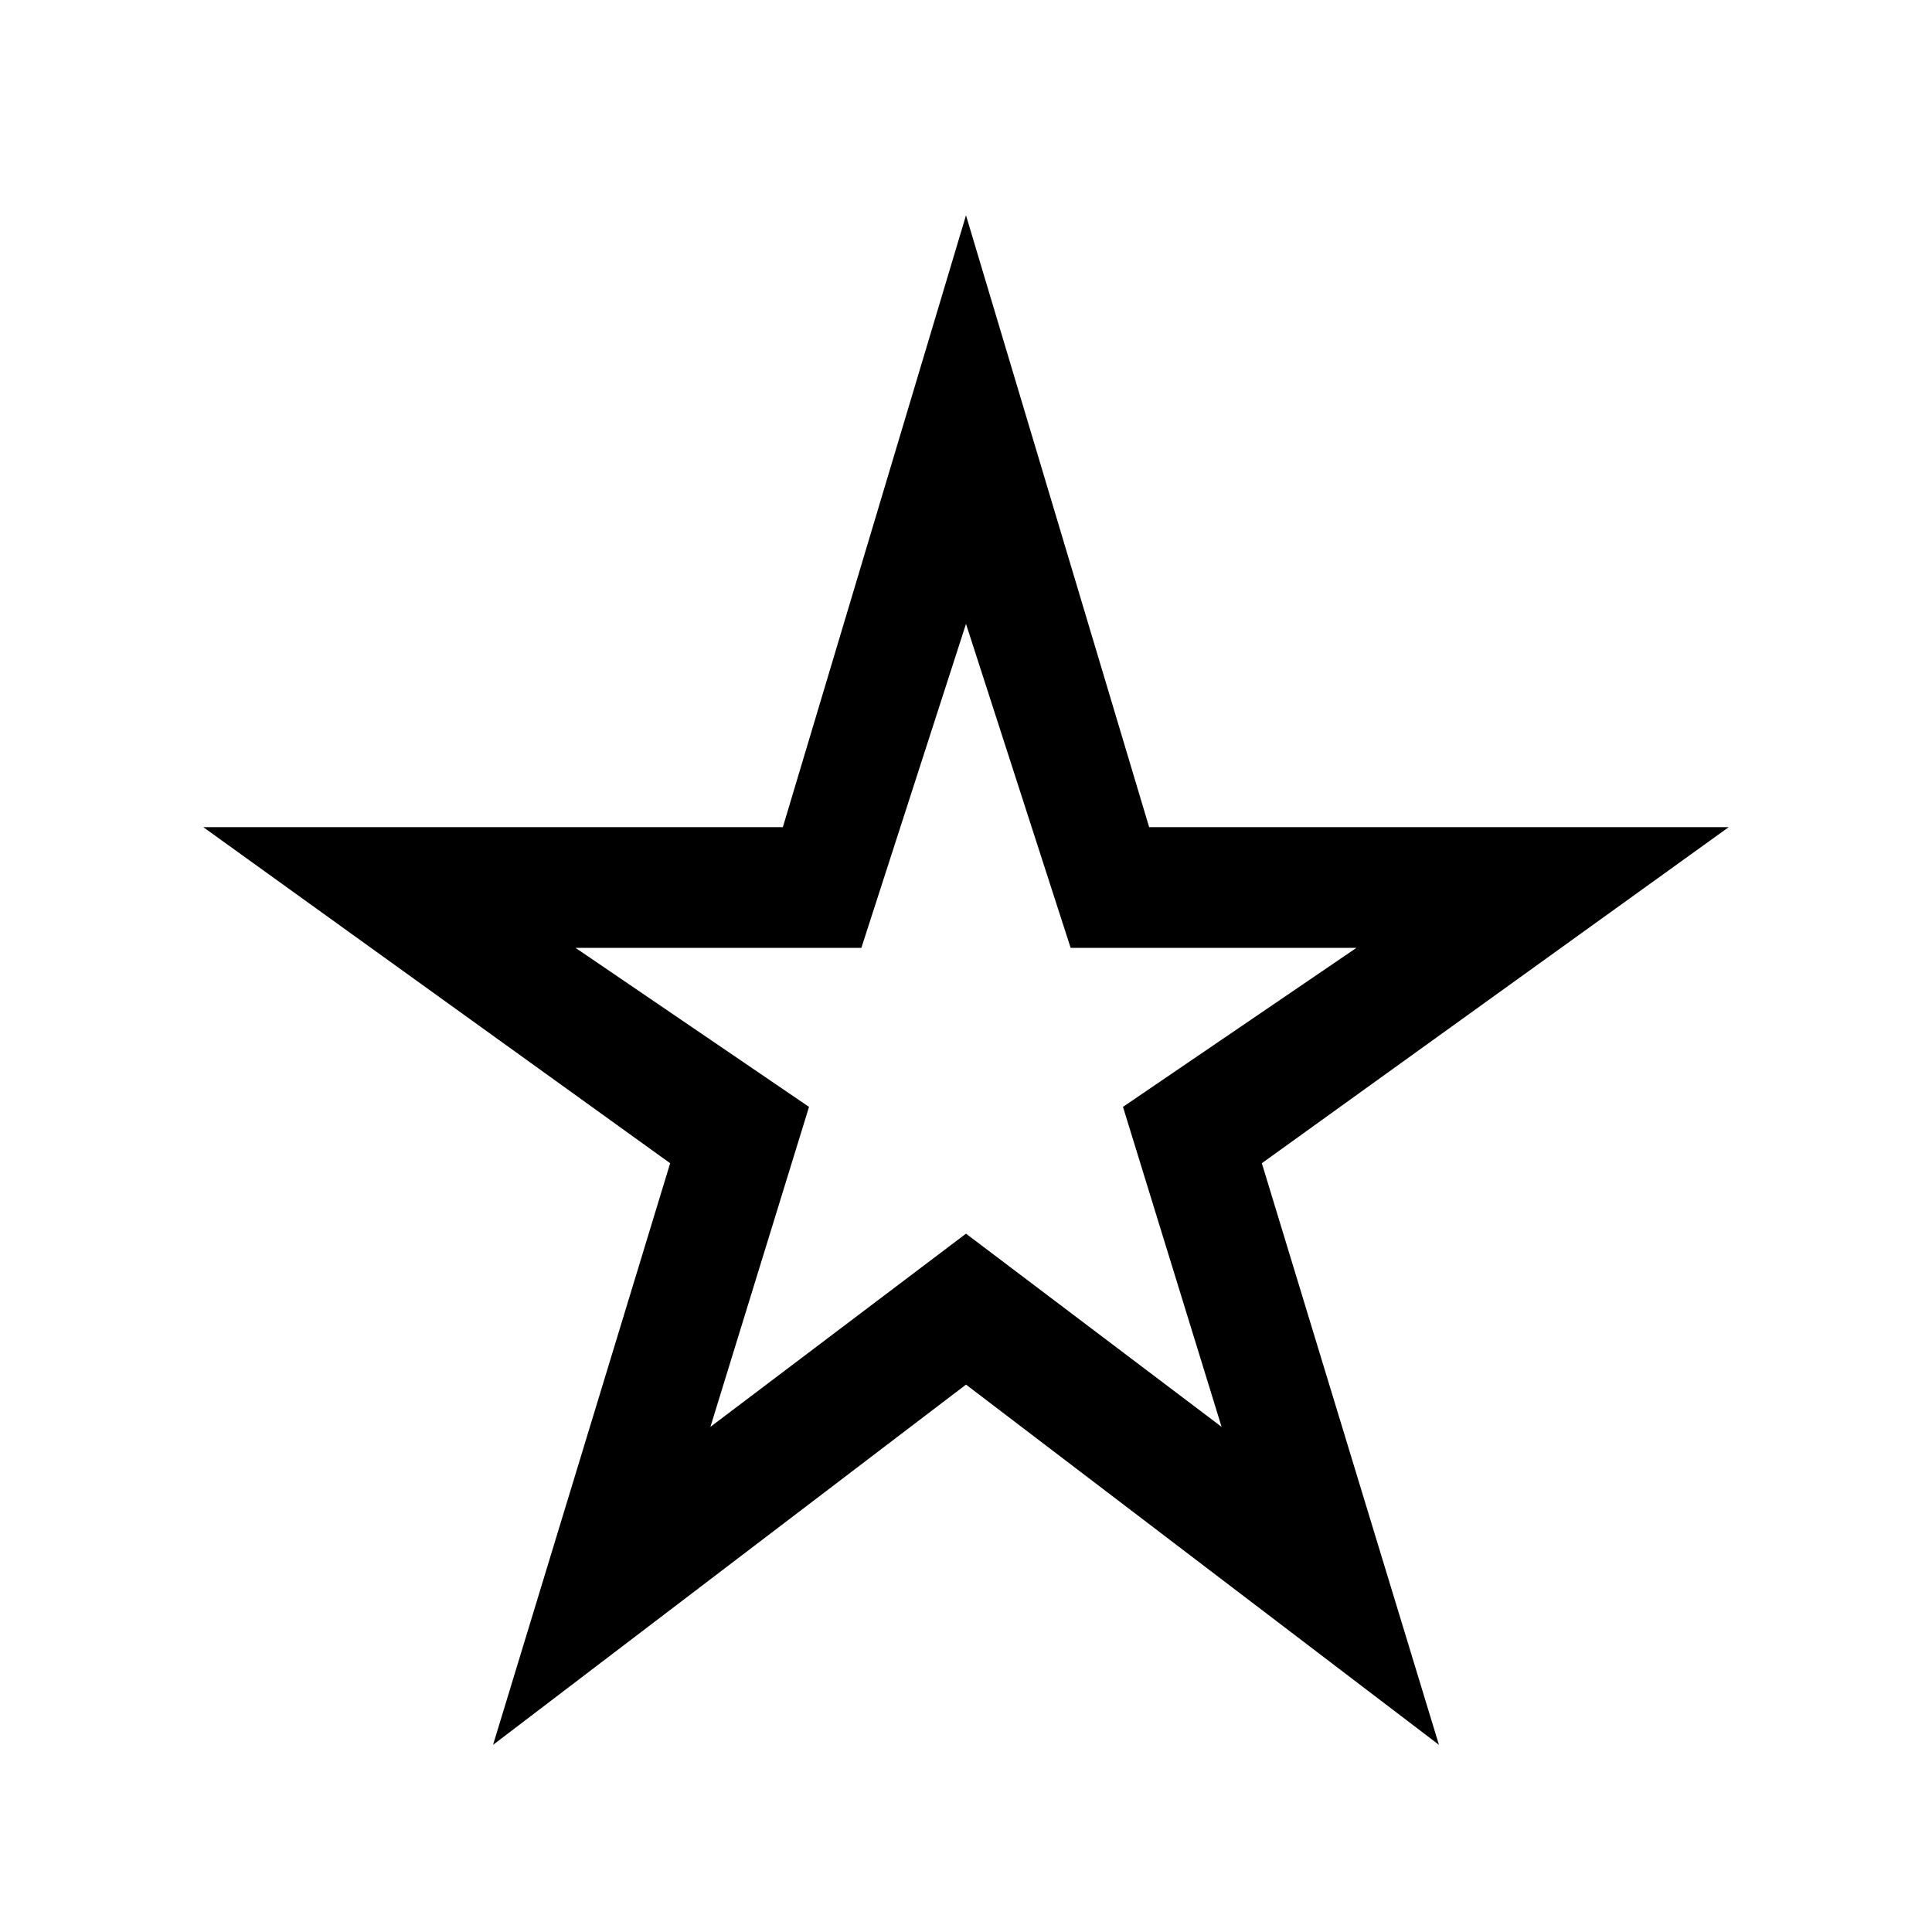 <svg xmlns="http://www.w3.org/2000/svg" height="48" width="48"><path d="M24 25.45ZM12.25 43.35 16.65 28.9 5.05 20.55H19.45L24 5.35L28.55 20.55H42.95L31.35 28.9L35.75 43.35L24 34.4ZM17.65 35.45 24 30.65 30.35 35.45 27.9 27.5 33.7 23.55H26.6L24 15.5L21.4 23.55H14.3L20.1 27.5Z"/></svg>